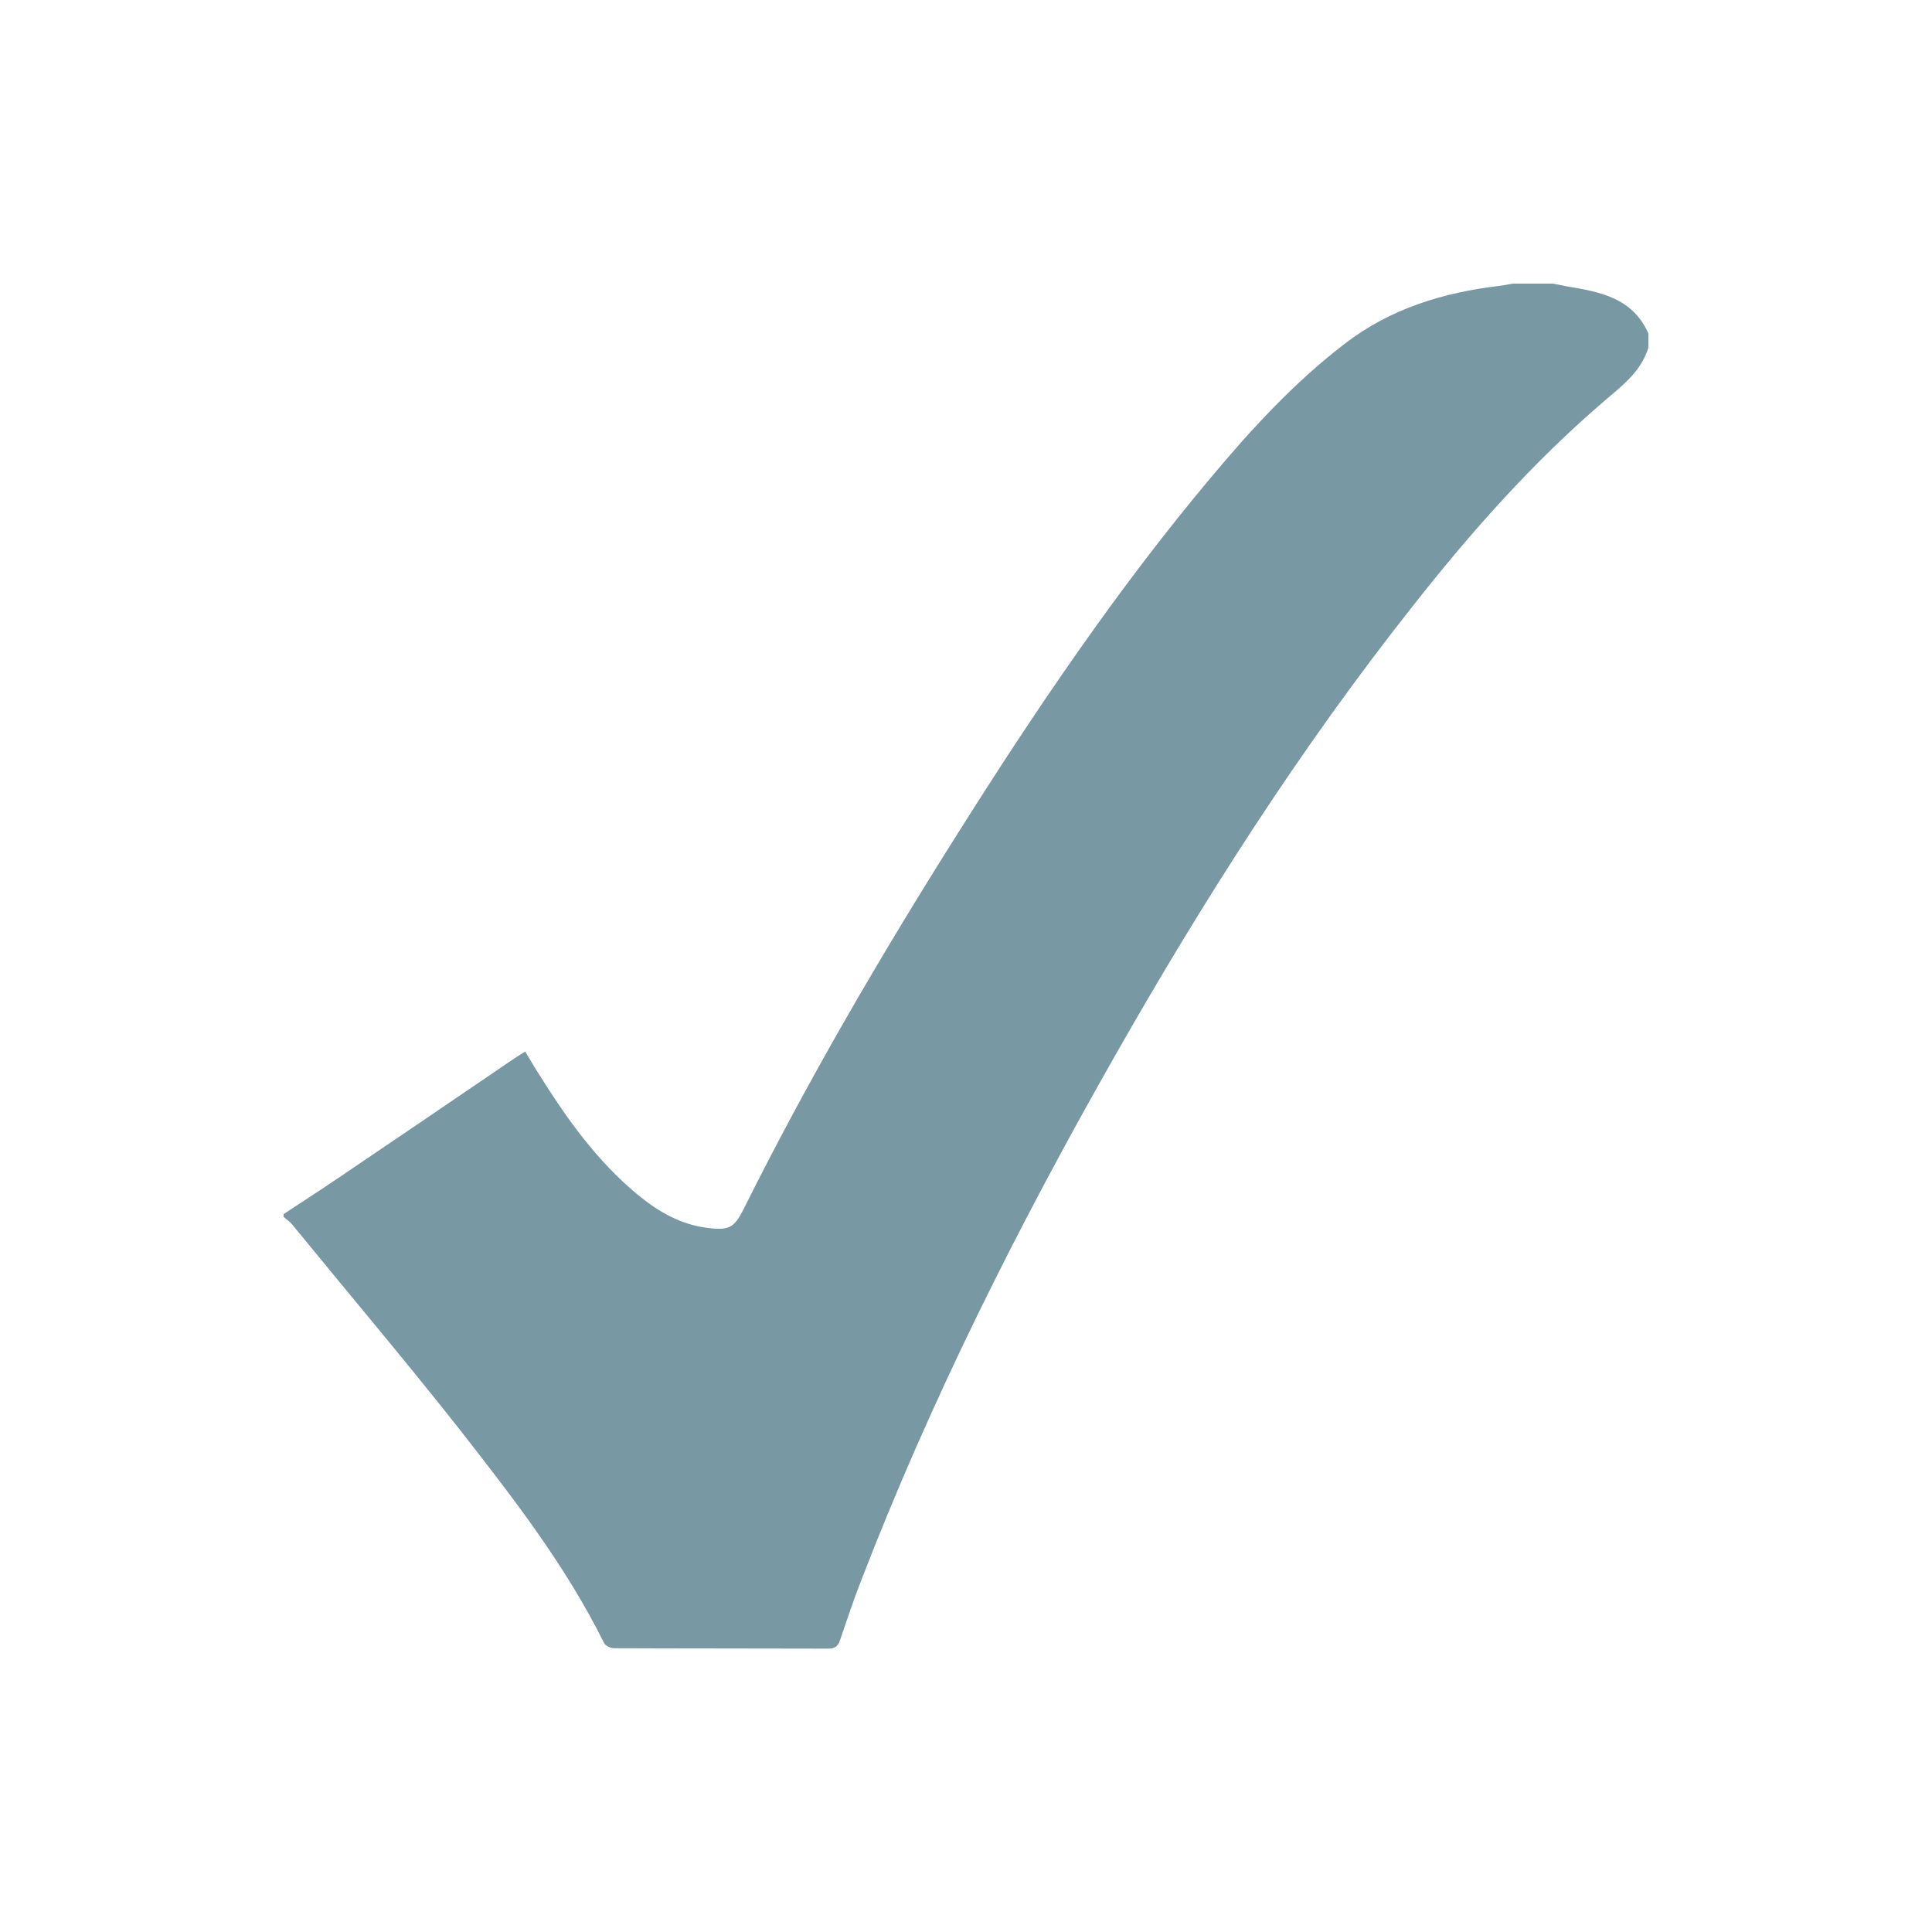 <?xml version="1.0" encoding="utf-8"?>
<!-- Generator: Adobe Illustrator 16.0.0, SVG Export Plug-In . SVG Version: 6.00 Build 0)  -->
<!DOCTYPE svg PUBLIC "-//W3C//DTD SVG 1.1//EN" "http://www.w3.org/Graphics/SVG/1.1/DTD/svg11.dtd">
<svg version="1.1" id="Layer_1" xmlns="http://www.w3.org/2000/svg" xmlns:xlink="http://www.w3.org/1999/xlink" x="0px" y="0px"
	 width="24px" height="24px" viewBox="0 0 24 24" enable-background="new 0 0 24 24" xml:space="preserve">
<path fill="#7898a4" d="M3.522,15.083c0.224-0.149,0.453-0.295,0.675-0.446c0.733-0.495,1.462-0.992,2.194-1.49
	c0.037-0.025,0.081-0.051,0.134-0.084c0.054,0.089,0.104,0.179,0.159,0.263c0.348,0.559,0.726,1.091,1.234,1.512
	c0.258,0.213,0.54,0.377,0.877,0.416c0.26,0.033,0.325-0.002,0.441-0.231c0.801-1.609,1.707-3.158,2.664-4.674
	c0.964-1.529,1.977-3.028,3.138-4.412c0.508-0.608,1.041-1.188,1.671-1.67c0.569-0.437,1.223-0.633,1.918-0.716
	c0.058-0.006,0.112-0.02,0.17-0.028h0.492c0.055,0.009,0.11,0.021,0.168,0.033c0.409,0.069,0.821,0.137,1.02,0.587v0.175
	c-0.092,0.299-0.324,0.472-0.546,0.662c-0.888,0.76-1.659,1.63-2.382,2.55c-1.401,1.771-2.614,3.673-3.73,5.641
	c-1.184,2.085-2.259,4.226-3.124,6.47c-0.094,0.241-0.176,0.486-0.259,0.731c-0.025,0.075-0.06,0.108-0.144,0.108
	c-0.888-0.003-1.777-0.001-2.665-0.005c-0.044,0-0.108-0.031-0.123-0.065c-0.48-0.968-1.138-1.813-1.796-2.655
	c-0.678-0.86-1.388-1.699-2.082-2.548c-0.029-0.036-0.071-0.062-0.104-0.092V15.083z"/>
</svg>
